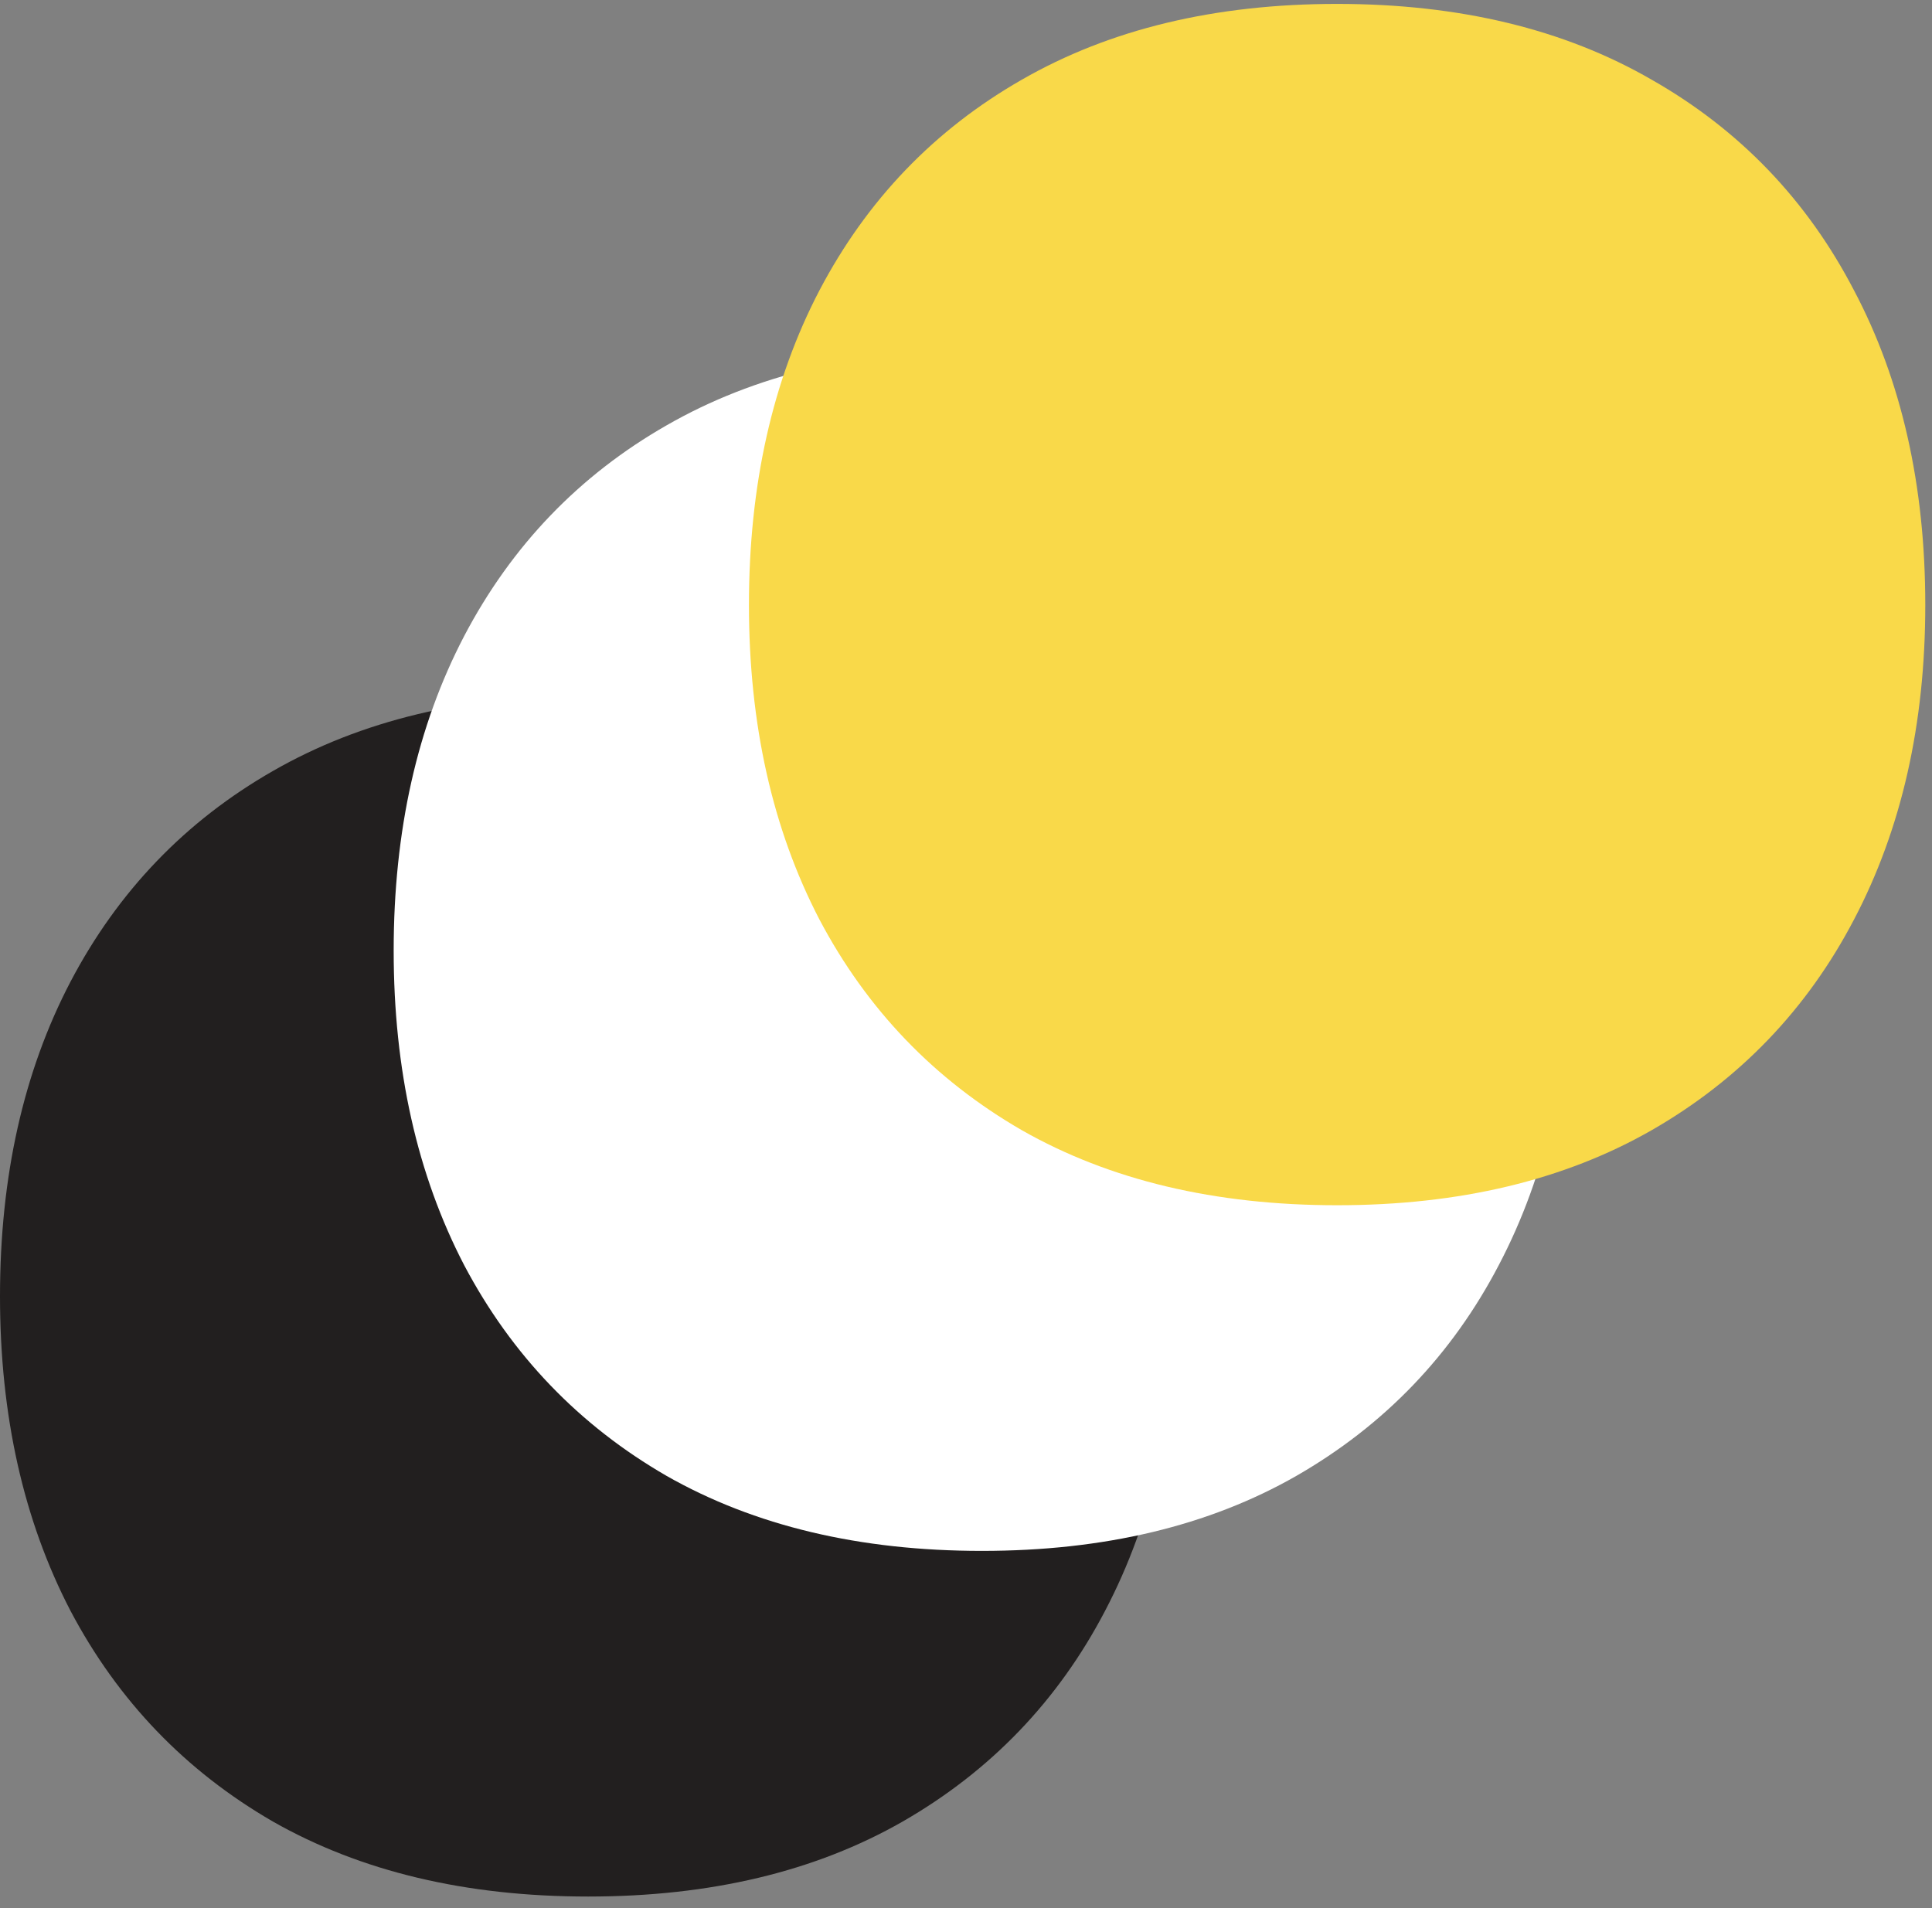 <svg width="163" height="161" viewBox="0 0 163 161" fill="none" xmlns="http://www.w3.org/2000/svg">
<rect x="0" y="0" width="163" height="161" fill="#808080" stroke="none"/>
<path d="M23.021 153.682C30.439 157.902 39.306 160.012 49.623 160.012C59.94 160.012 68.786 157.902 76.161 153.682C83.579 149.418 89.27 143.493 93.235 135.904C97.242 128.273 99.246 119.427 99.246 109.366C99.246 99.262 97.242 90.416 93.235 82.828C89.27 75.197 83.579 69.272 76.161 65.051C68.786 60.788 59.94 58.656 49.623 58.656C39.306 58.656 30.439 60.788 23.021 65.051C15.646 69.272 9.954 75.197 5.947 82.828C1.982 90.416 0 99.262 0 109.366C0 119.427 1.982 128.273 5.947 135.904C9.954 143.493 15.646 149.418 23.021 153.682Z" fill="#221F1F"/>
<path d="M58.246 39.404L58.253 39.4C64.942 35.556 73.083 33.544 82.837 33.544C92.592 33.544 100.707 35.556 107.348 39.395L107.36 39.402L107.372 39.409C114.106 43.24 119.247 48.589 122.855 55.533L122.861 55.545L122.867 55.557C126.516 62.467 128.41 70.642 128.41 80.204C128.41 89.718 126.518 97.898 122.863 104.858L122.859 104.866C119.252 111.77 114.106 117.128 107.358 121.006C100.715 124.807 92.596 126.799 82.837 126.799C73.082 126.799 64.939 124.808 58.249 121.005C51.549 117.129 46.4 111.772 42.749 104.862C39.135 97.901 37.264 89.72 37.264 80.204C37.264 70.638 39.138 62.458 42.749 55.545C46.403 48.588 51.552 43.235 58.246 39.404Z" fill="white" stroke="white" stroke-width="8.101"/>
<path d="M89.025 11.646L89.034 11.641C95.431 7.964 103.281 6 112.81 6C122.341 6 130.163 7.965 136.511 11.634L136.527 11.643L136.544 11.653C143.004 15.328 147.925 20.447 151.39 27.116L151.399 27.133L151.408 27.149C154.914 33.788 156.763 41.695 156.763 51.04C156.763 60.336 154.916 68.25 151.402 74.941L151.396 74.952C147.932 81.582 143.005 86.712 136.527 90.437C130.176 94.069 122.347 96.016 112.81 96.016C103.28 96.016 95.427 94.072 89.029 90.436C82.598 86.715 77.667 81.585 74.157 74.946C70.684 68.254 68.858 60.337 68.858 51.04C68.858 41.689 70.688 33.776 74.157 27.133C77.67 20.446 82.602 15.321 89.025 11.646Z" fill="#F9D949" stroke="#F9D949" stroke-width="11.341"/>
</svg>
